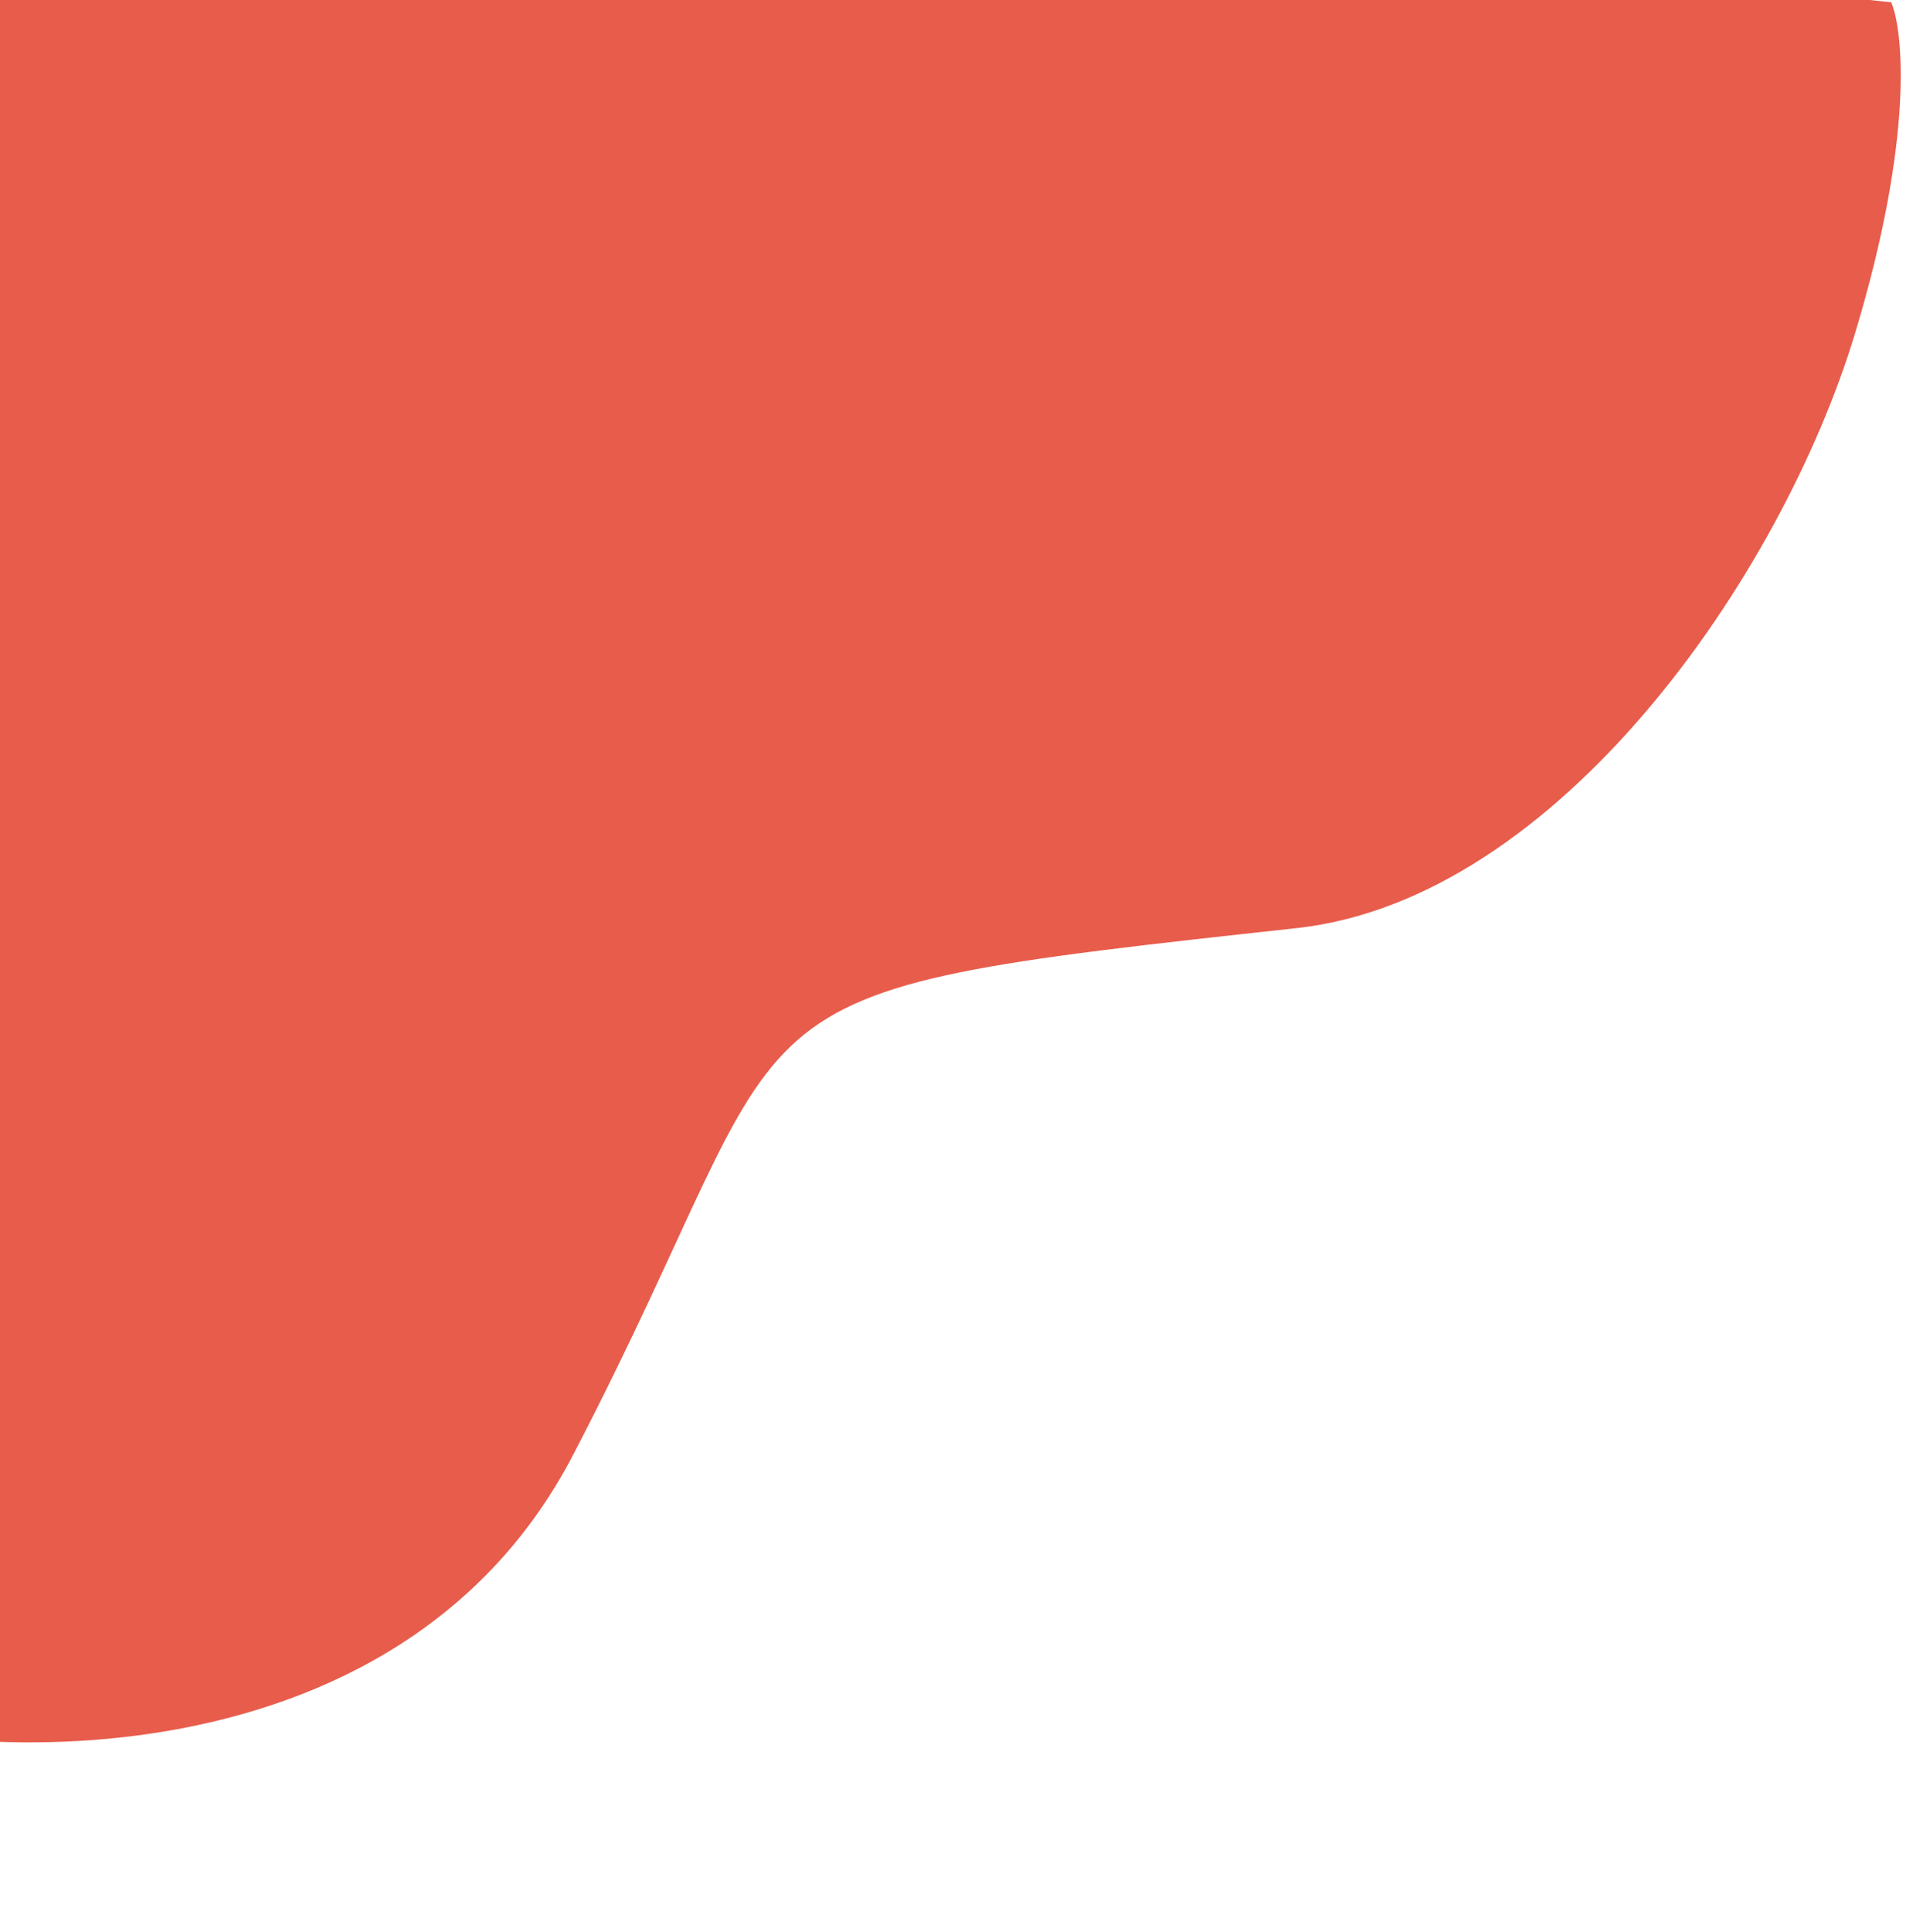 <svg width="618" height="624" viewBox="0 0 618 624" fill="none" xmlns="http://www.w3.org/2000/svg">
<path d="M185.128 469.884C125.018 585.396 -32.836 567.505 -66.827 549.532L0.481 -66L610.981 0.758C614.971 10.267 618.219 44.942 599.301 107.573C575.654 185.862 503.489 290.522 418.812 299.741C221.623 321.208 264.289 317.765 185.128 469.884Z" fill="#E85C4B"/>
</svg>
